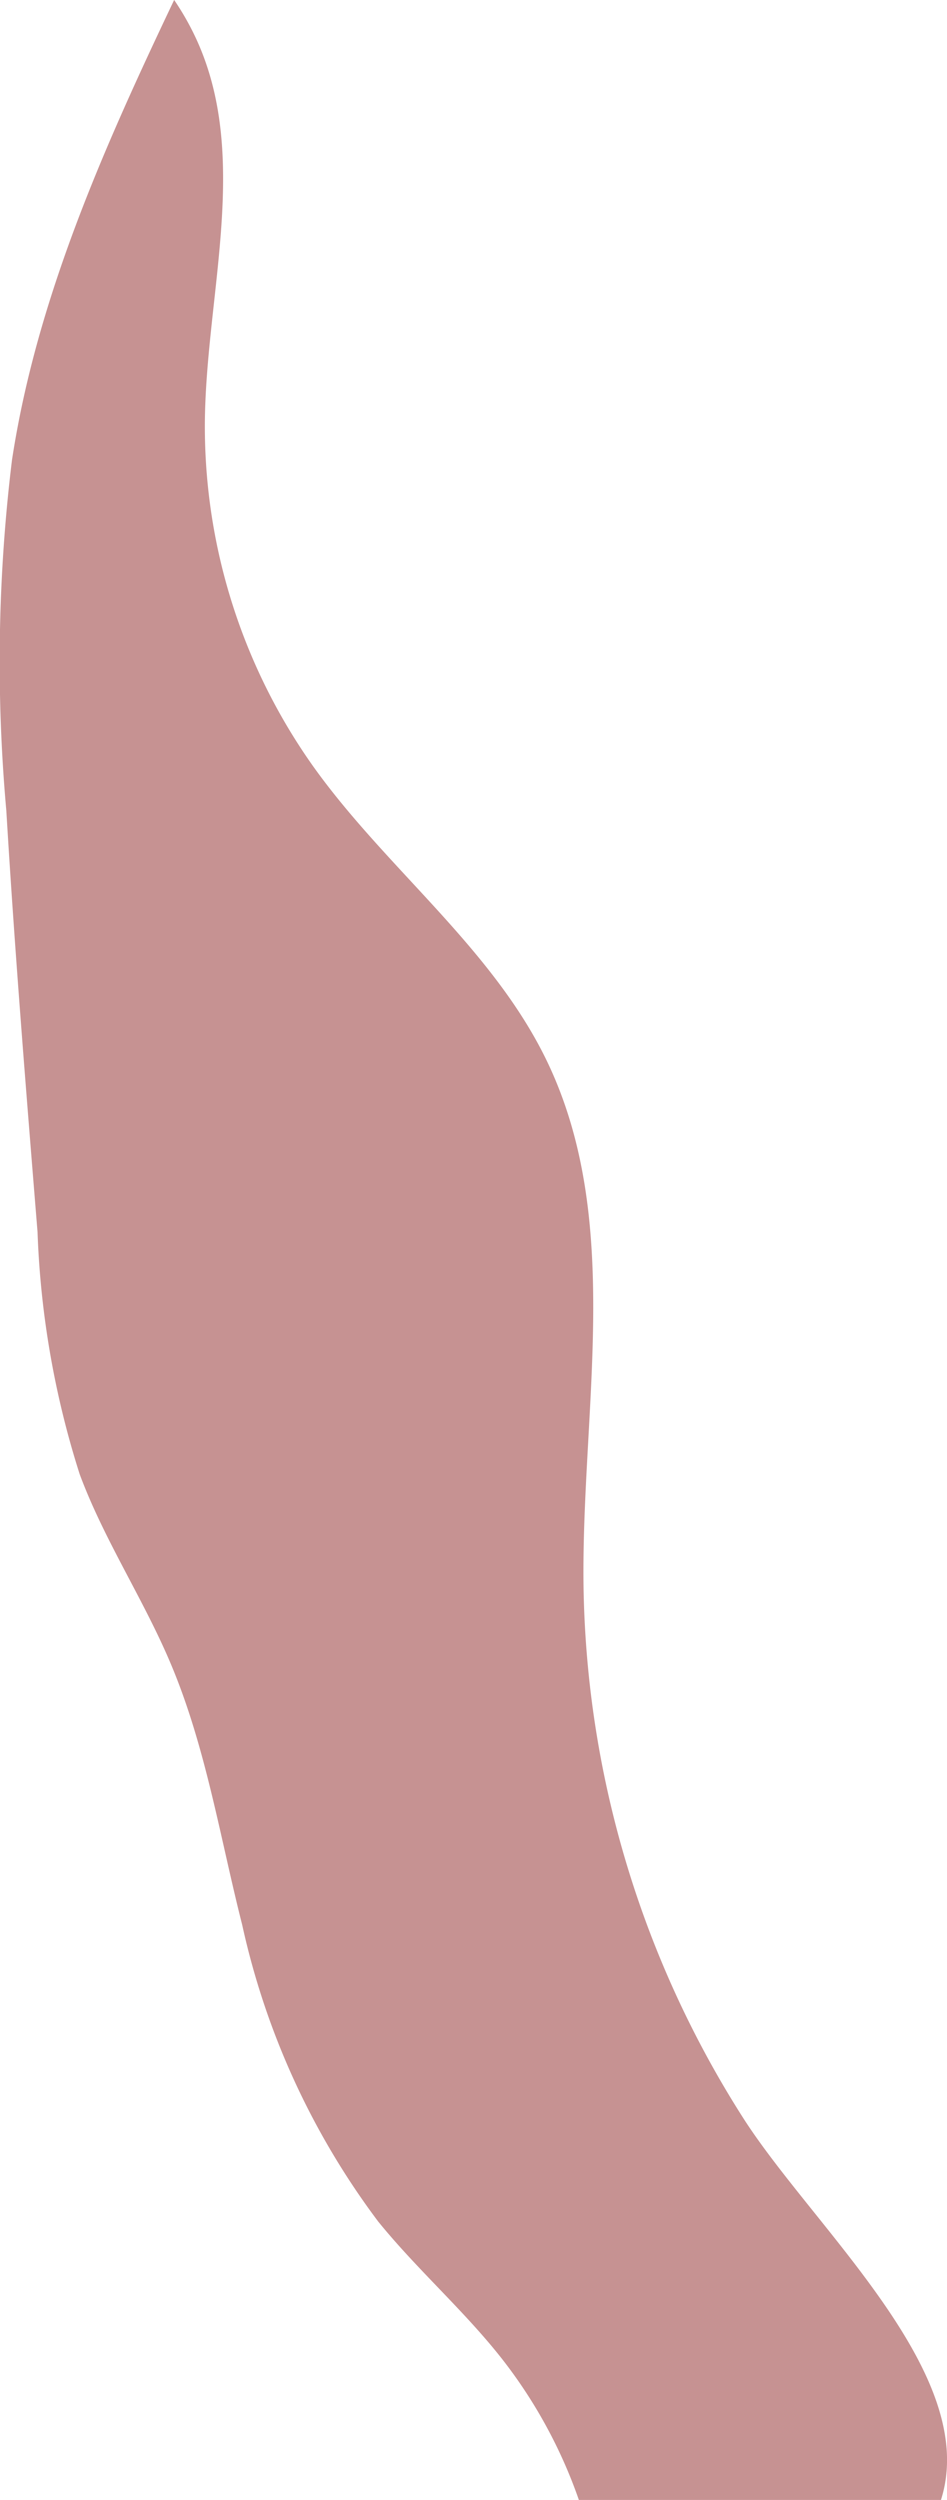 <svg xmlns="http://www.w3.org/2000/svg" width="39.081" height="103.158" viewBox="0 0 39.081 103.158"><defs><style>.a{fill:#c69292;}</style></defs><path class="a" d="M123.6,691.931a31.686,31.686,0,0,1-5.609-12.234c-.918-3.618-1.5-7.348-2.953-10.787-1.123-2.663-2.748-5.1-3.754-7.811a37.173,37.173,0,0,1-1.74-9.995c-.47-5.793-.94-11.586-1.288-17.388a68.737,68.737,0,0,1,.233-14.463c1.013-6.661,3.792-12.89,6.693-18.989a11.171,11.171,0,0,1,.946,1.684c2.161,4.792.407,10.332.323,15.587a24.252,24.252,0,0,0,4.468,14.352c3.019,4.233,7.41,7.5,9.657,12.185,3.156,6.584,1.408,14.324,1.5,21.624a41.933,41.933,0,0,0,6.6,21.982c2.936,4.577,9.792,10.56,8.151,15.744H131.884a20.257,20.257,0,0,0-3.189-5.842C127.127,695.589,125.2,693.906,123.6,691.931Z" transform="translate(-107.995 -600.266)"/></svg>